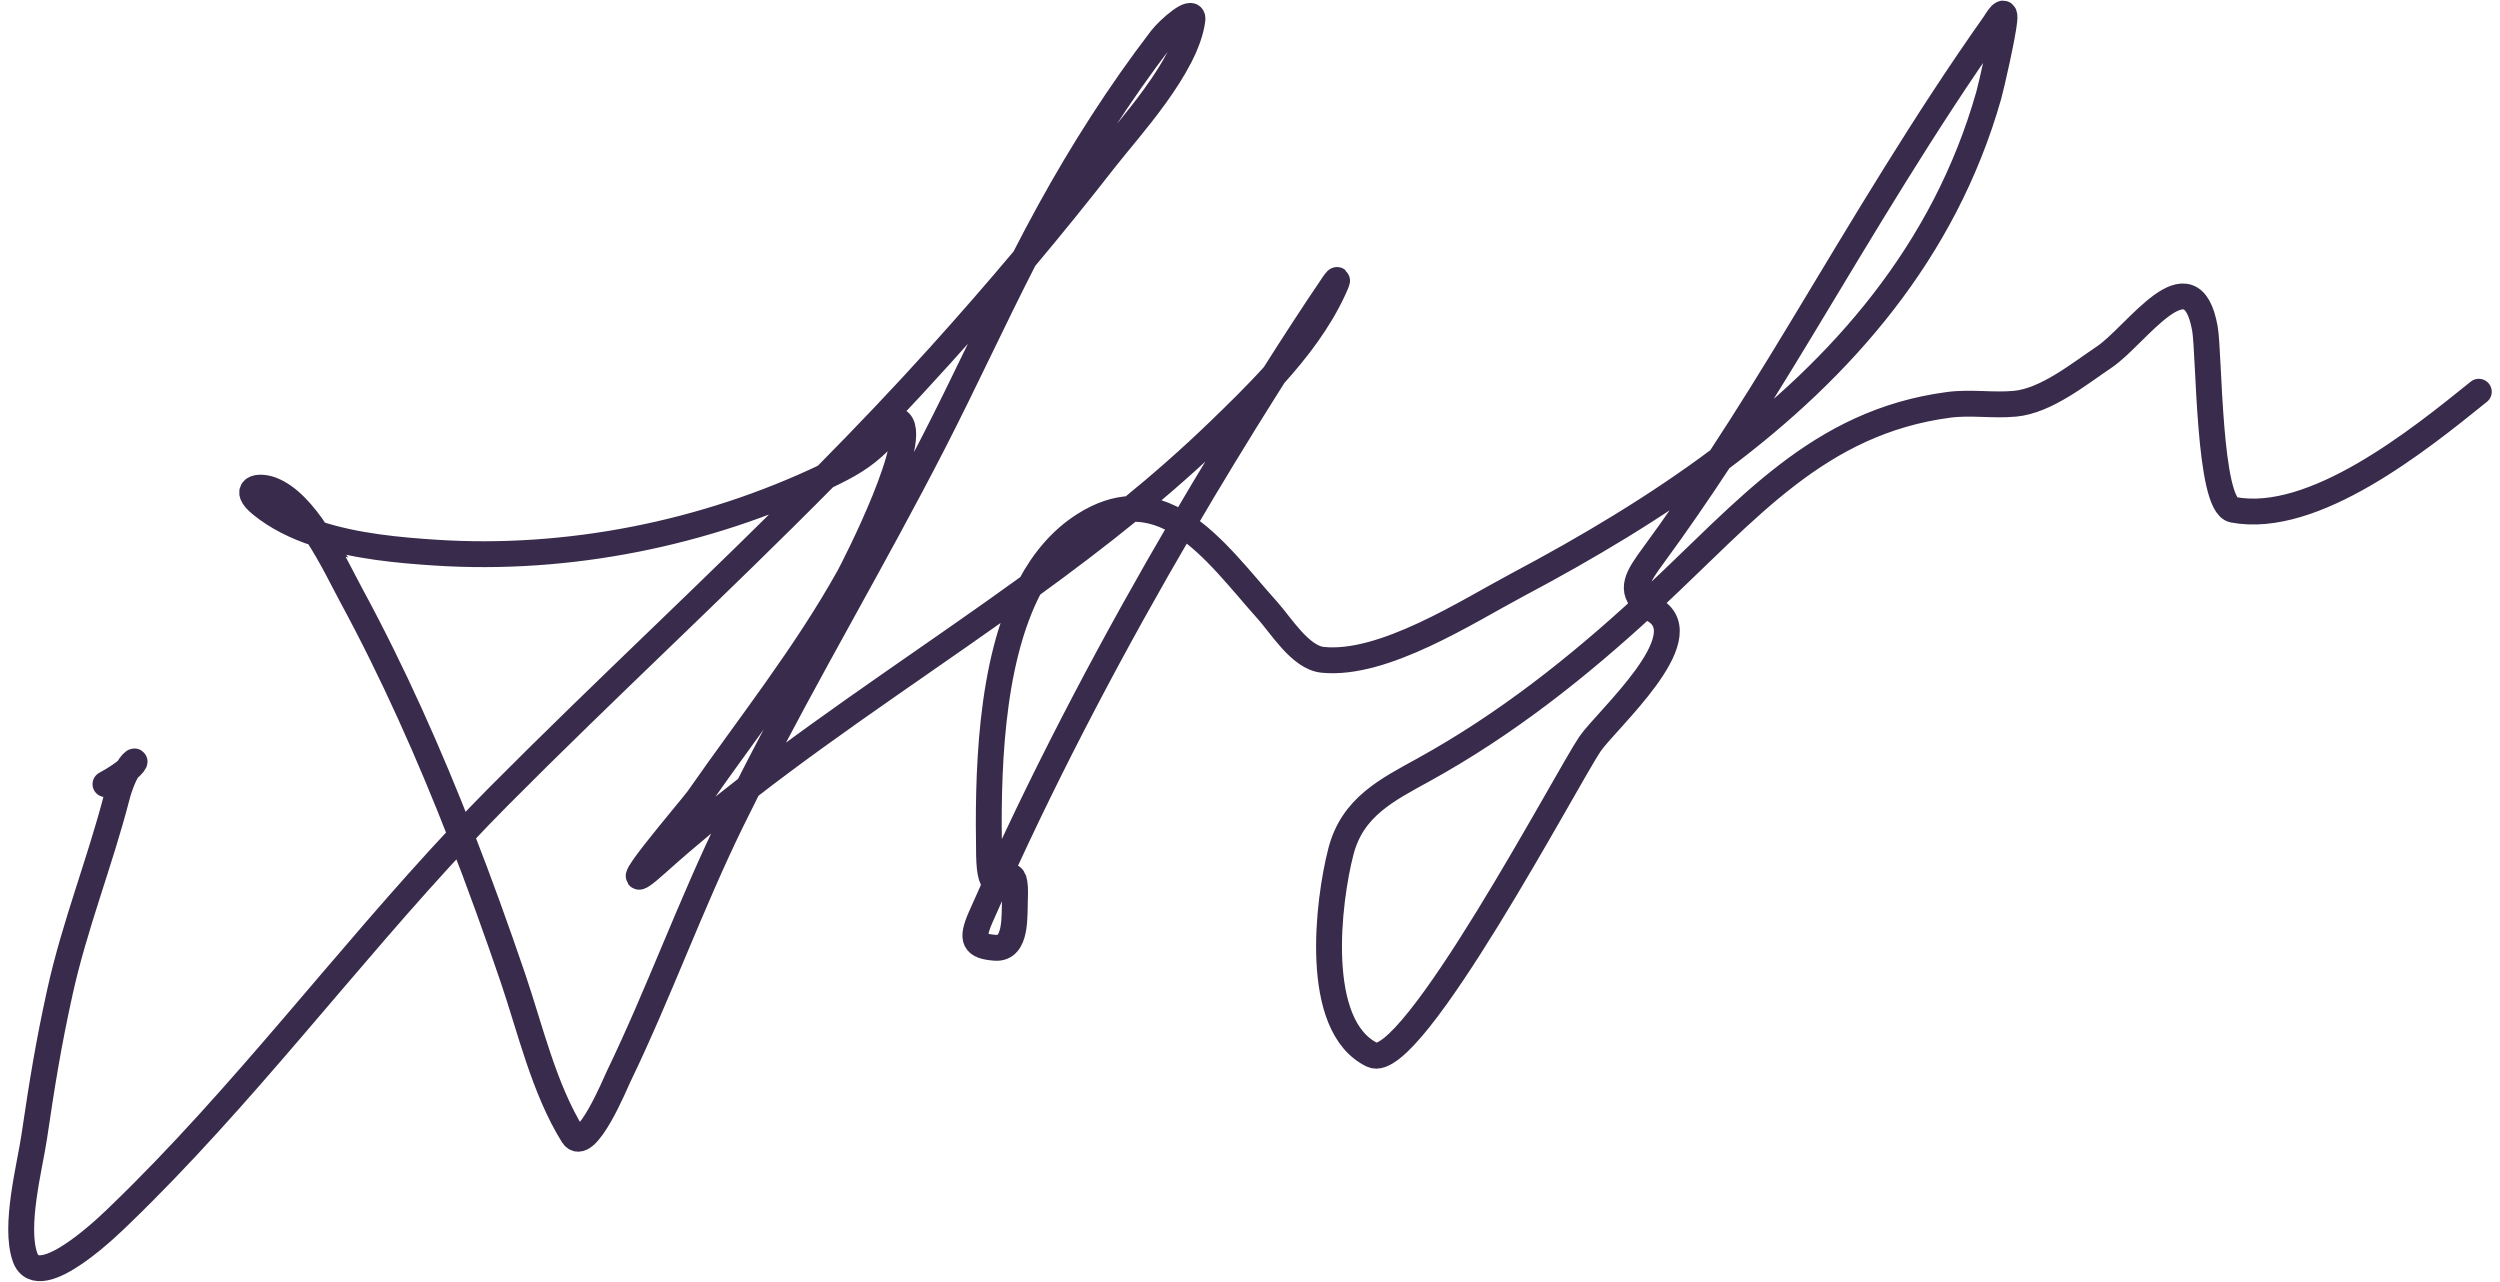 <svg width="236" height="121" viewBox="0 0 236 121" fill="none" xmlns="http://www.w3.org/2000/svg">
<path d="M9.955 74.024C10.935 73.49 11.603 73.019 12.035 72.655M12.035 72.655C13.122 71.74 12.718 71.502 12.035 72.655ZM12.035 72.655C11.715 73.197 11.333 74.044 11.015 75.271C9.411 81.46 7.054 87.324 5.665 93.606C4.566 98.575 3.964 102.349 3.225 107.349C2.822 110.079 1.314 115.754 2.367 118.694C3.674 122.346 10.875 115.123 11.342 114.673C22.836 103.595 32.544 90.546 43.524 78.858M43.524 78.858C44.694 77.612 45.879 76.382 47.082 75.171C57.236 64.95 67.804 55.218 77.922 44.98M43.524 78.858C45.254 83.29 46.867 87.769 48.399 92.259C50.055 97.115 51.345 102.771 54.073 107.161C55.275 109.095 58.117 102.202 58.384 101.65C62.214 93.72 65.194 85.386 69.07 77.465C69.585 76.413 70.108 75.364 70.637 74.32M43.524 78.858C40.501 71.114 37.121 63.515 33.188 56.251C32.392 54.781 31.28 52.447 29.913 50.375M77.922 44.98C81.609 41.249 85.237 37.45 88.763 33.536C91.494 30.506 94.124 27.489 96.699 24.425M77.922 44.98C66.544 50.401 53.565 52.981 41.111 52.169C37.715 51.947 33.578 51.585 29.913 50.375M77.922 44.98C78.181 44.857 78.44 44.731 78.698 44.605C80.722 43.611 82.034 42.729 83.515 41.136C83.941 40.679 84.198 39.443 84.749 39.72C87.125 40.913 80.547 53.718 80.145 54.439C76.027 61.827 70.723 68.487 65.916 75.386C65.307 76.26 56.633 86.32 62.07 81.434C64.84 78.945 67.707 76.589 70.637 74.32M96.699 24.425C99.267 21.37 101.779 18.266 104.281 15.053C106.495 12.209 112.022 6.267 112.563 1.851C112.707 0.669 110.326 2.74 109.613 3.671C105.684 8.806 102.192 14.27 99.059 19.97C98.249 21.442 97.466 22.929 96.699 24.425ZM96.699 24.425C93.763 30.155 91.076 36.022 88.136 41.751C82.504 52.728 76.215 63.312 70.637 74.32M70.637 74.32C79.256 67.645 88.419 61.713 97.246 55.312M29.913 50.375C28.678 48.504 27.235 46.848 25.628 46.235C24.343 45.746 22.829 46.126 24.627 47.604C26.132 48.841 27.955 49.729 29.913 50.375ZM97.246 55.312C100.475 52.972 103.658 50.568 106.753 48.042M97.246 55.312C93.351 62.64 93.249 73.519 93.367 80.699C93.399 82.634 93.68 83.222 94.04 83.292M97.246 55.312C98.505 52.946 100.159 50.949 102.329 49.568C103.907 48.563 105.375 48.099 106.753 48.042M106.753 48.042C109.616 45.707 112.404 43.266 115.082 40.675C116.786 39.025 118.588 37.275 120.277 35.403M106.753 48.042C108.519 47.969 110.137 48.563 111.649 49.542M120.277 35.403C122.499 32.941 124.526 30.267 125.88 27.333C126.207 26.624 126.466 25.97 125.863 26.856C123.958 29.659 122.097 32.533 120.277 35.403ZM120.277 35.403C120.024 35.803 119.771 36.203 119.519 36.602C116.862 40.816 114.227 45.14 111.649 49.542M111.649 49.542C105.25 60.471 99.202 71.882 94.04 83.292M111.649 49.542C114.628 51.469 117.196 54.89 119.67 57.645C120.935 59.053 122.752 62.072 124.859 62.287C130.61 62.874 138.524 57.715 143.302 55.179C149.844 51.706 156.358 47.837 162.353 43.352M94.04 83.292C93.542 84.395 93.051 85.497 92.569 86.599C91.649 88.704 91.949 89.328 93.96 89.472C96.02 89.618 95.742 86.355 95.808 84.897C95.976 81.183 94.82 83.445 94.04 83.292ZM162.353 43.352C173.905 34.712 183.533 23.787 187.735 9.01C187.983 8.136 189.061 3.386 189.207 1.935C189.363 0.378 188.419 2.052 188.255 2.283C181.704 11.546 175.912 21.344 170.036 31.076C167.527 35.231 164.995 39.329 162.353 43.352ZM162.353 43.352C160.331 46.431 158.246 49.467 156.058 52.451C154.606 54.431 153.773 55.703 155.395 57.055M155.395 57.055C155.613 57.236 155.874 57.419 156.185 57.605C160.472 60.176 151.645 67.963 150.094 70.23C148.004 73.286 133.211 101.363 129.535 99.58C123.898 96.848 125.373 85.048 126.583 80.378C127.677 76.157 130.955 74.564 134.422 72.649C142.115 68.4 148.887 63.057 155.395 57.055ZM155.395 57.055C155.604 56.863 155.812 56.67 156.02 56.476C164.944 48.168 171.642 39.855 183.932 38.22C186.067 37.936 188.127 38.313 190.232 38.111C193.165 37.829 196.251 35.311 198.65 33.699C201.685 31.658 206.841 23.706 208.144 31.011C208.562 33.356 208.455 47.674 210.822 48.122C218.417 49.559 228.362 41.532 233.955 37.017L234 36.981" stroke="#392B4B" stroke-width="2.442" stroke-linecap="round"/>
</svg>
